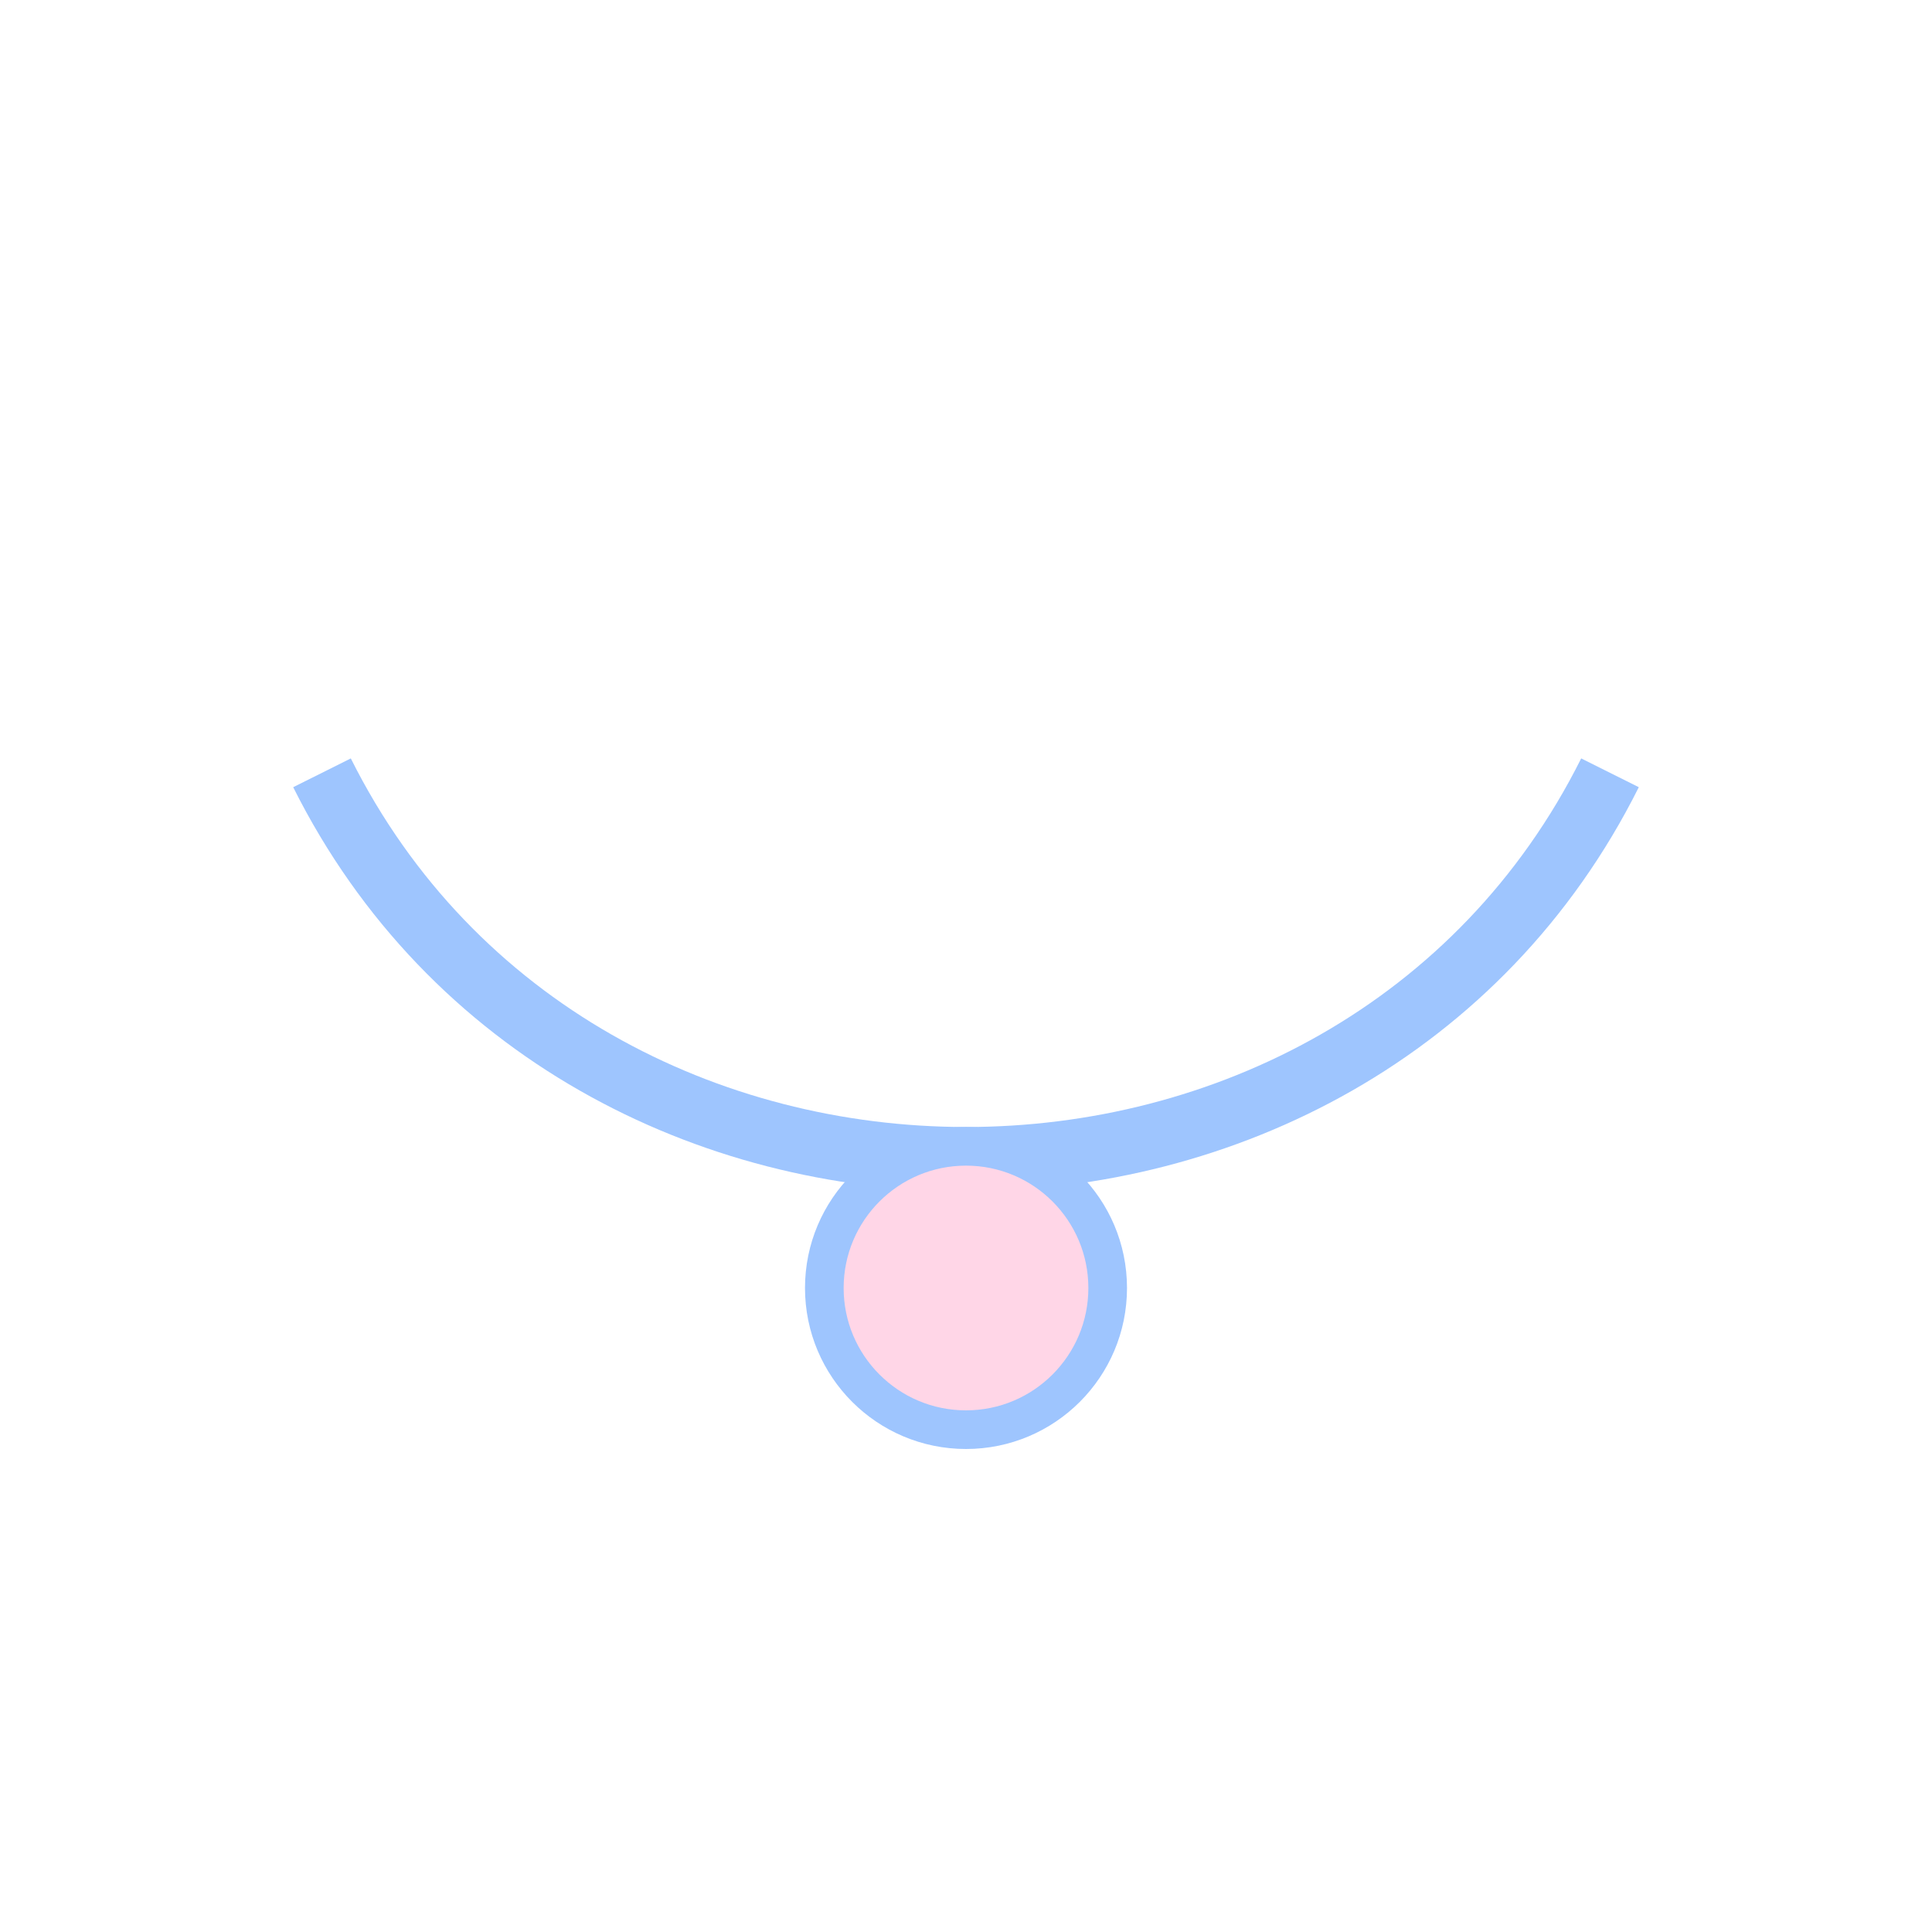 <svg xmlns="http://www.w3.org/2000/svg" viewBox="0 0 300 300">

<style>
  .shadow{ filter:url(#shadow) }
  .shine{ opacity:.15 }
</style>
<defs>
  <filter id="shadow" x="-50%" y="-50%" width="200%" height="200%">
    <feDropShadow dx="0" dy="4" stdDeviation="4" flood-color="#000" flood-opacity="0.15"/>
  </filter>
  <linearGradient id="grad1" x1="0" x2="1" y1="0" y2="1">
    <stop offset="0%" stop-color="#BDE0FE"/>
    <stop offset="100%" stop-color="#FFD6E7"/>
  </linearGradient>
</defs>

<rect width="100%" height="100%" rx="32" fill="white"/>
<path d="M50,120 C90,200 210,200 250,120" fill="none" stroke="#9ec5fe" stroke-width="10" class="shadow"/>
<circle cx="150" cy="200" r="22" fill="#FFD6E7" stroke="#9ec5fe" stroke-width="6" class="shadow"/>
</svg>